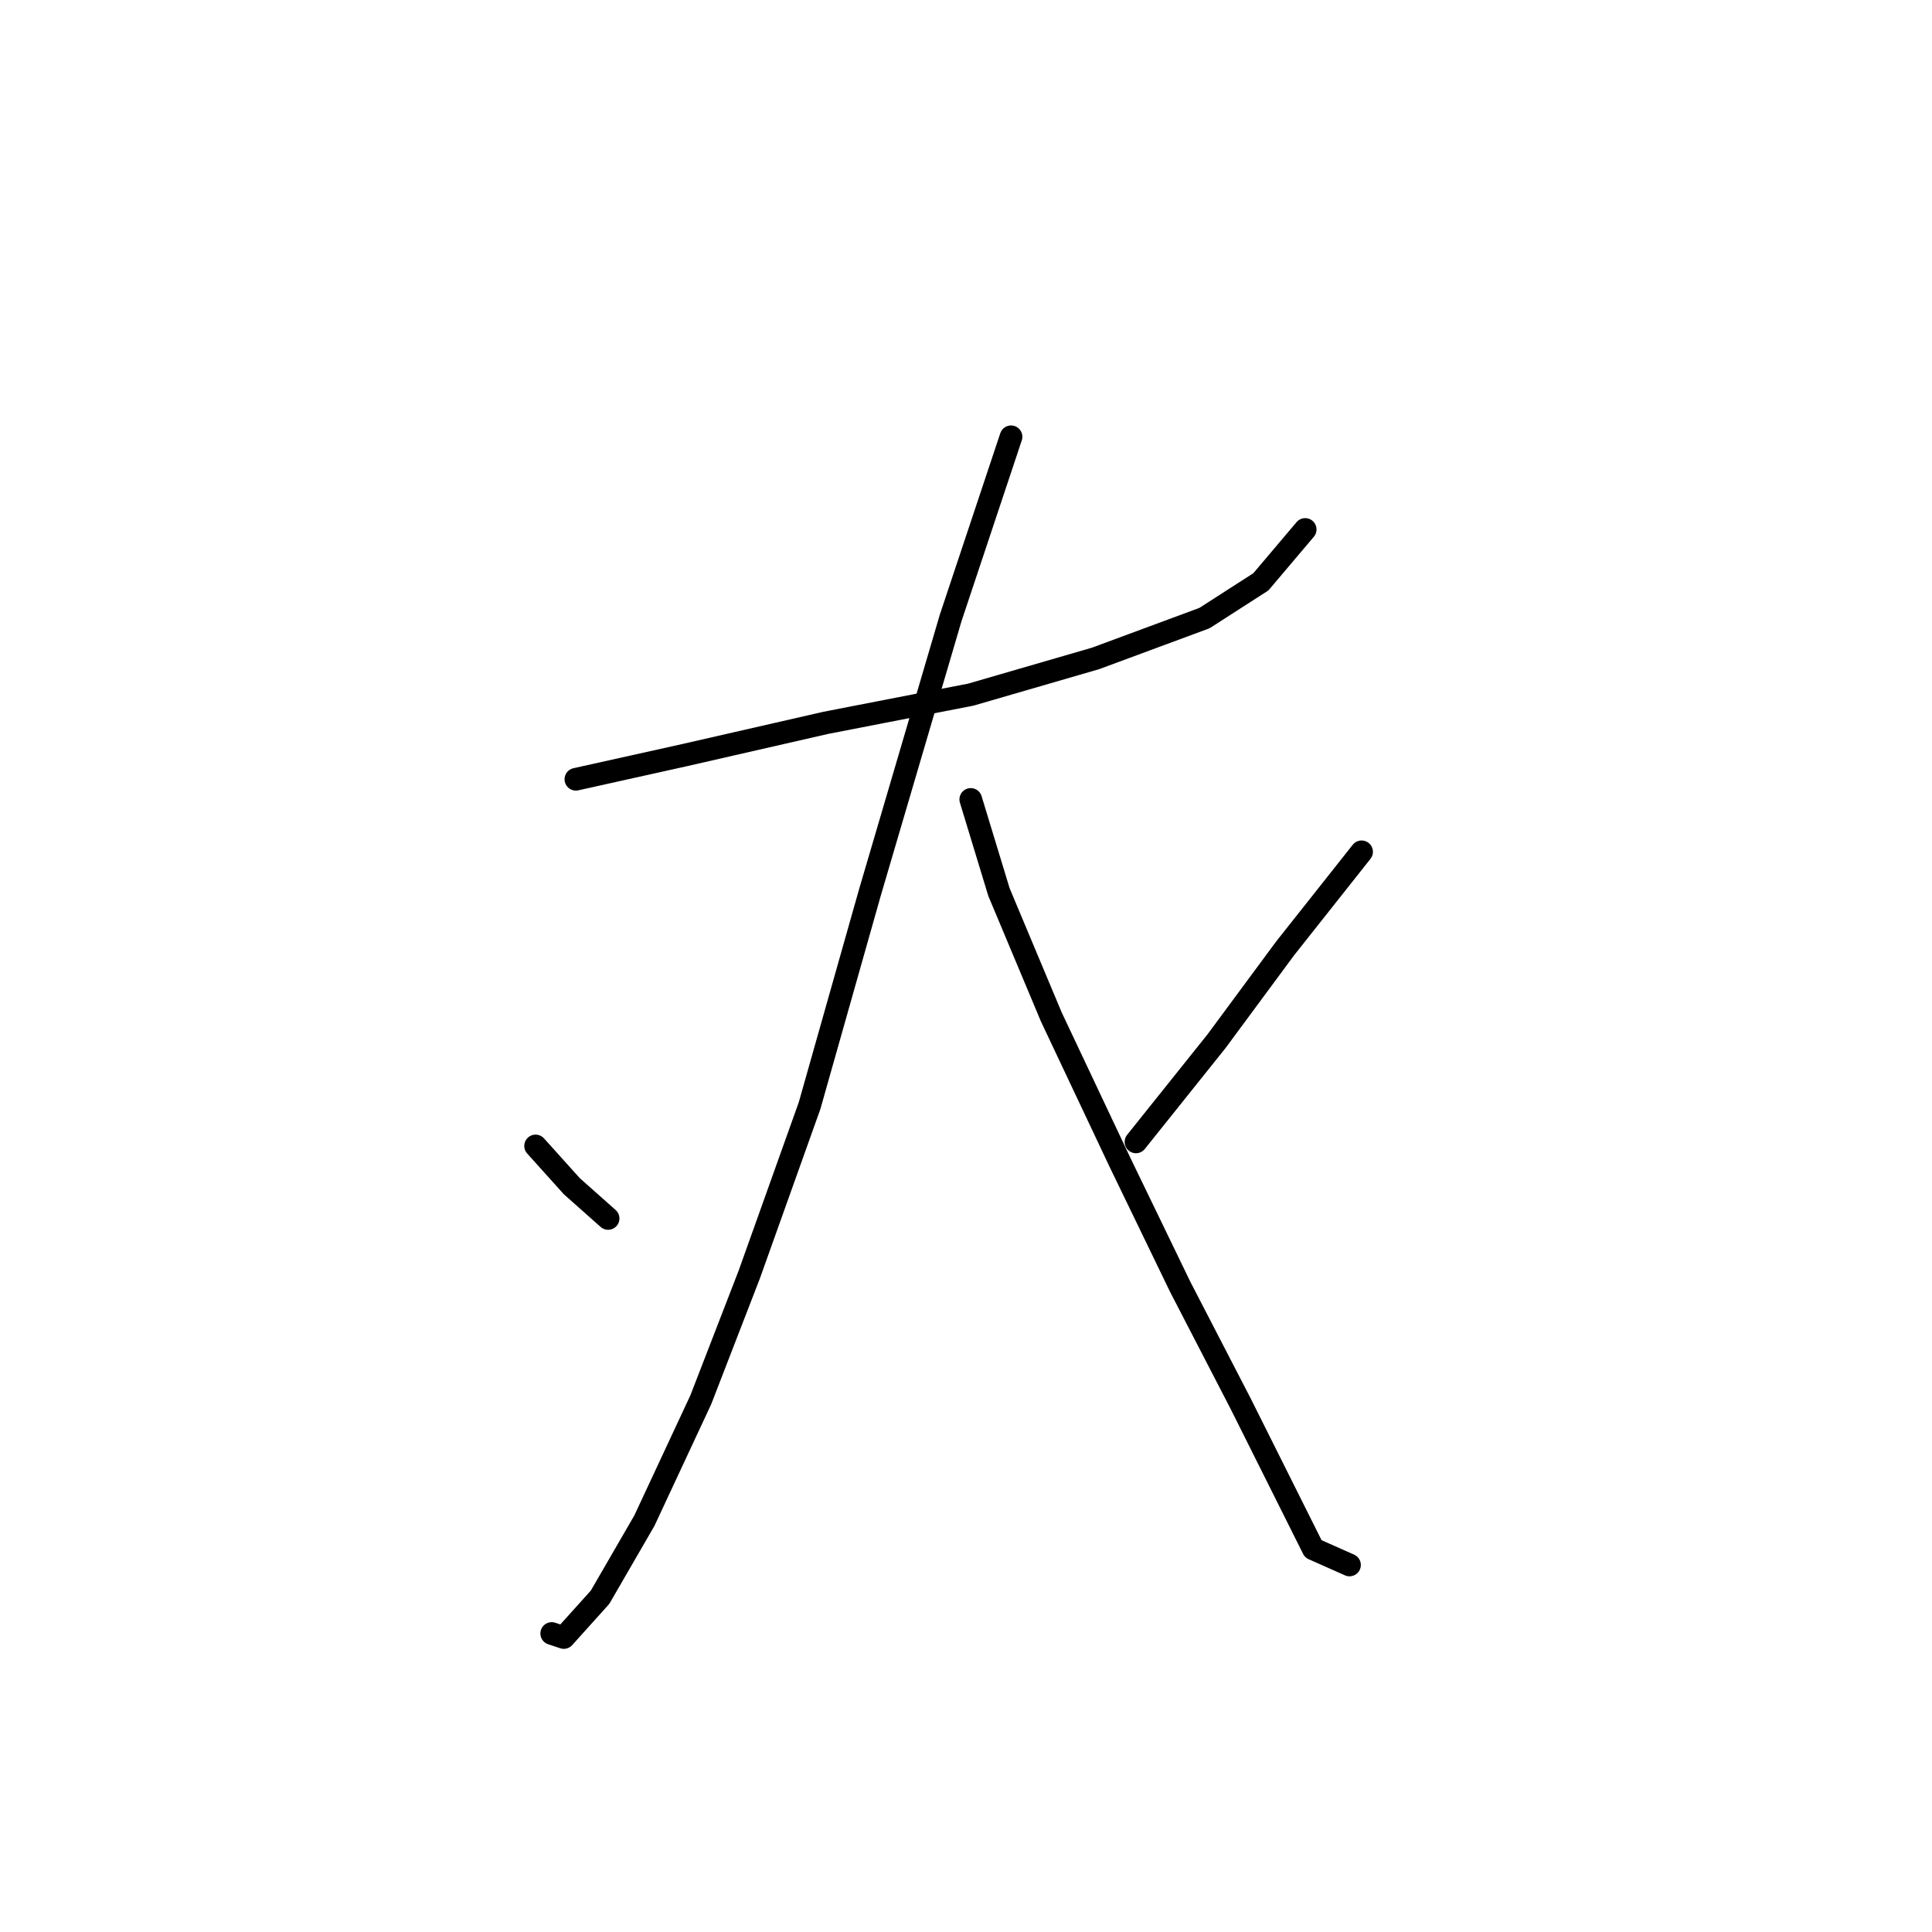 <?xml version="1.0" standalone="no"?>
    <svg width="256" height="256" xmlns="http://www.w3.org/2000/svg" version="1.1">
    <polyline stroke="black" stroke-width="3" stroke-linecap="round" fill="transparent" stroke-linejoin="round" points="76.307 103.257 90.723 100.054 109.41 95.783 128.63 92.045 145.181 87.24 159.597 81.901 167.072 77.096 172.945 70.155 172.945 70.155 " />
        <polyline stroke="black" stroke-width="3" stroke-linecap="round" fill="transparent" stroke-linejoin="round" points="133.969 57.875 125.961 81.901 115.283 118.207 107.274 146.504 99.265 168.928 92.858 185.479 85.384 201.496 79.511 211.641 74.706 216.98 73.104 216.446 73.104 216.446 " />
        <polyline stroke="black" stroke-width="3" stroke-linecap="round" fill="transparent" stroke-linejoin="round" points="70.968 151.843 75.773 157.182 80.579 161.453 80.579 161.453 " />
        <polyline stroke="black" stroke-width="3" stroke-linecap="round" fill="transparent" stroke-linejoin="round" points="128.63 105.927 132.368 118.207 139.308 134.758 148.385 153.979 156.393 170.53 164.402 186.013 170.275 197.759 174.012 205.234 178.818 207.369 178.818 207.369 " />
        <polyline stroke="black" stroke-width="3" stroke-linecap="round" fill="transparent" stroke-linejoin="round" points="180.419 112.868 170.275 125.681 161.199 137.961 150.521 151.309 150.521 151.309 " />
        </svg>